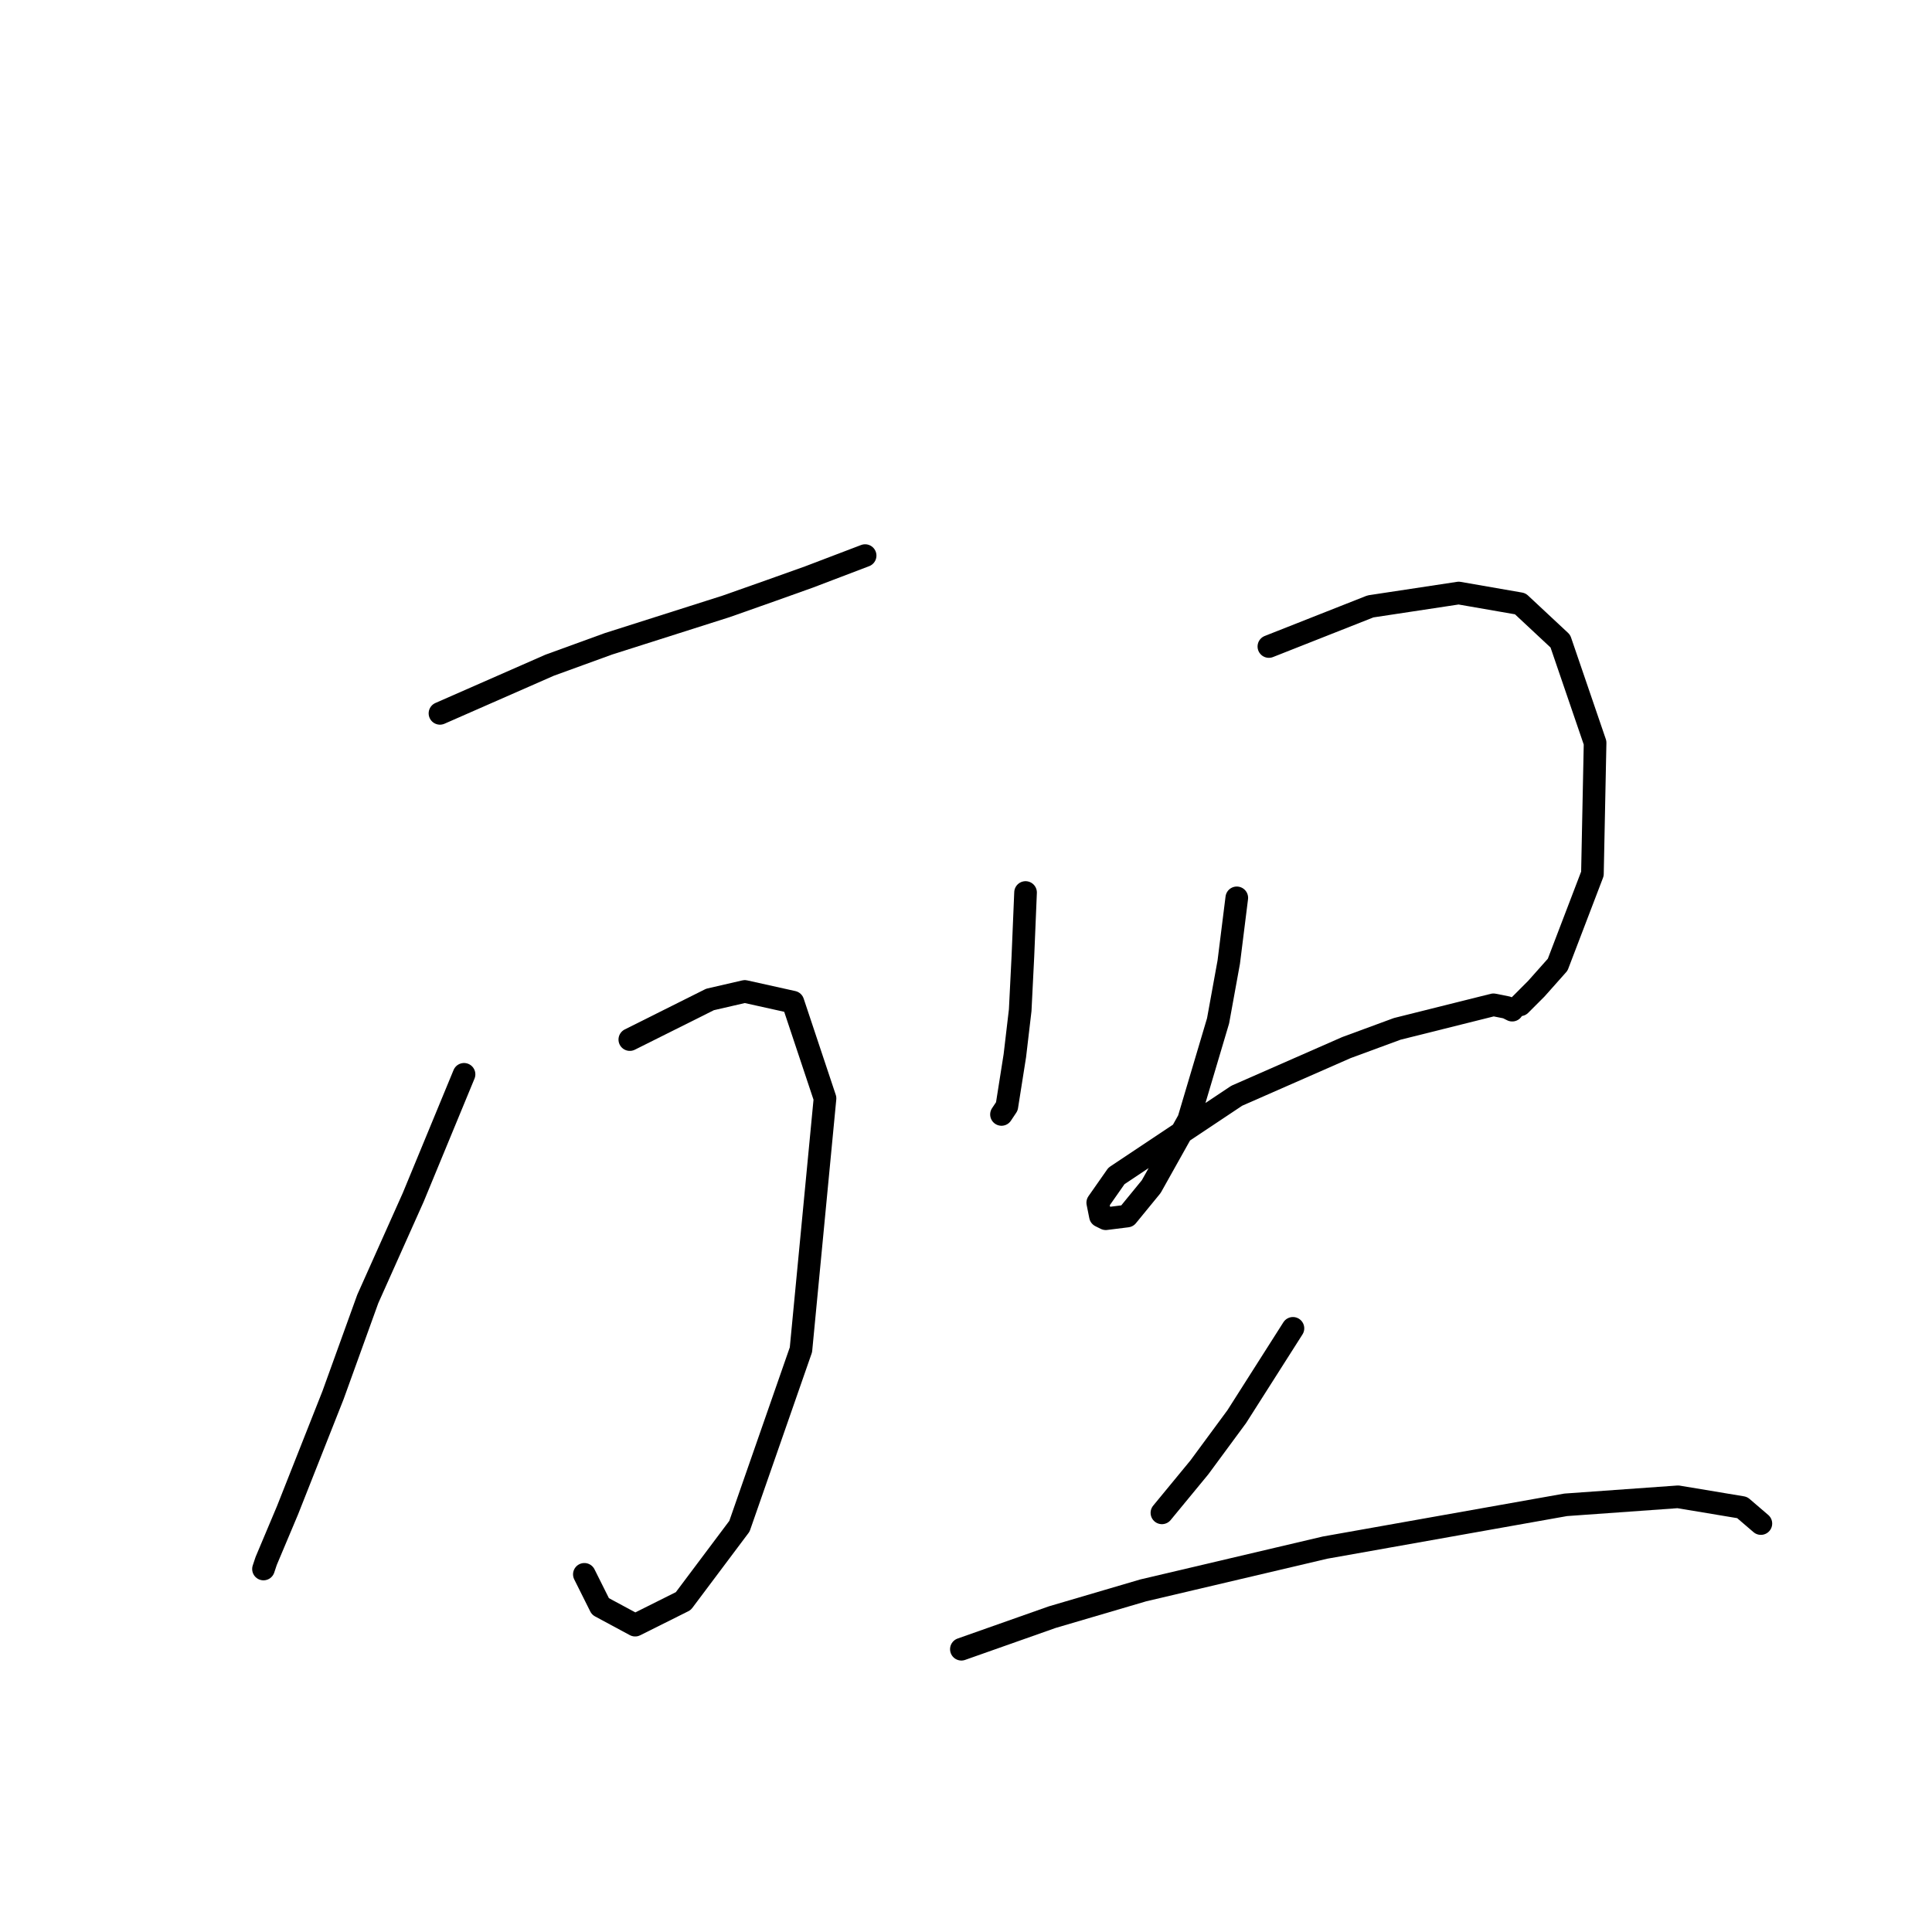 <?xml version="1.0" standalone="no"?>
    <svg width="256" height="256" xmlns="http://www.w3.org/2000/svg" version="1.1">
    <polyline stroke="black" stroke-width="3" stroke-linecap="round" fill="transparent" stroke-linejoin="round" points="58.298 94.523 72.825 88.146 80.619 85.311 96.209 80.351 102.232 78.225 107.192 76.454 114.633 73.619 114.633 73.619 " />
        <polyline stroke="black" stroke-width="3" stroke-linecap="round" fill="transparent" stroke-linejoin="round" points="61.487 142.354 54.755 158.652 48.732 172.116 44.126 184.871 38.103 200.106 35.268 206.838 34.914 207.901 34.914 207.901 " />
        <polyline stroke="black" stroke-width="3" stroke-linecap="round" fill="transparent" stroke-linejoin="round" points="83.454 137.749 94.083 132.434 98.689 131.371 105.066 132.788 109.318 145.543 106.129 178.848 97.98 202.232 90.54 212.153 84.162 215.341 79.556 212.861 77.431 208.609 77.431 208.609 " />
        <polyline stroke="black" stroke-width="3" stroke-linecap="round" fill="transparent" stroke-linejoin="round" points="135.891 118.262 135.537 126.765 135.182 133.851 134.474 139.874 133.411 146.606 132.702 147.669 132.702 147.669 " />
        <polyline stroke="black" stroke-width="3" stroke-linecap="round" fill="transparent" stroke-linejoin="round" points="168.133 85.666 181.596 80.351 193.288 78.58 201.437 79.997 206.752 84.957 211.358 98.421 211.004 115.782 206.398 127.828 203.563 131.017 201.437 133.143 201.437 133.143 " />
        <polyline stroke="black" stroke-width="3" stroke-linecap="round" fill="transparent" stroke-linejoin="round" points="163.881 118.97 162.818 127.474 161.401 135.268 157.504 148.378 152.543 157.235 149.354 161.133 146.52 161.487 145.811 161.133 145.457 159.361 147.937 155.818 163.881 145.189 178.407 138.811 185.139 136.331 197.894 133.143 199.666 133.497 200.374 133.851 200.374 133.851 " />
        <polyline stroke="black" stroke-width="3" stroke-linecap="round" fill="transparent" stroke-linejoin="round" points="171.321 176.013 163.881 187.706 158.921 194.437 153.96 200.46 153.96 200.46 " />
        <polyline stroke="black" stroke-width="3" stroke-linecap="round" fill="transparent" stroke-linejoin="round" points="127.388 218.53 139.434 214.278 151.48 210.735 175.573 205.066 207.46 199.398 222.341 198.335 230.845 199.752 233.325 201.878 233.325 201.878 " />
        </svg>